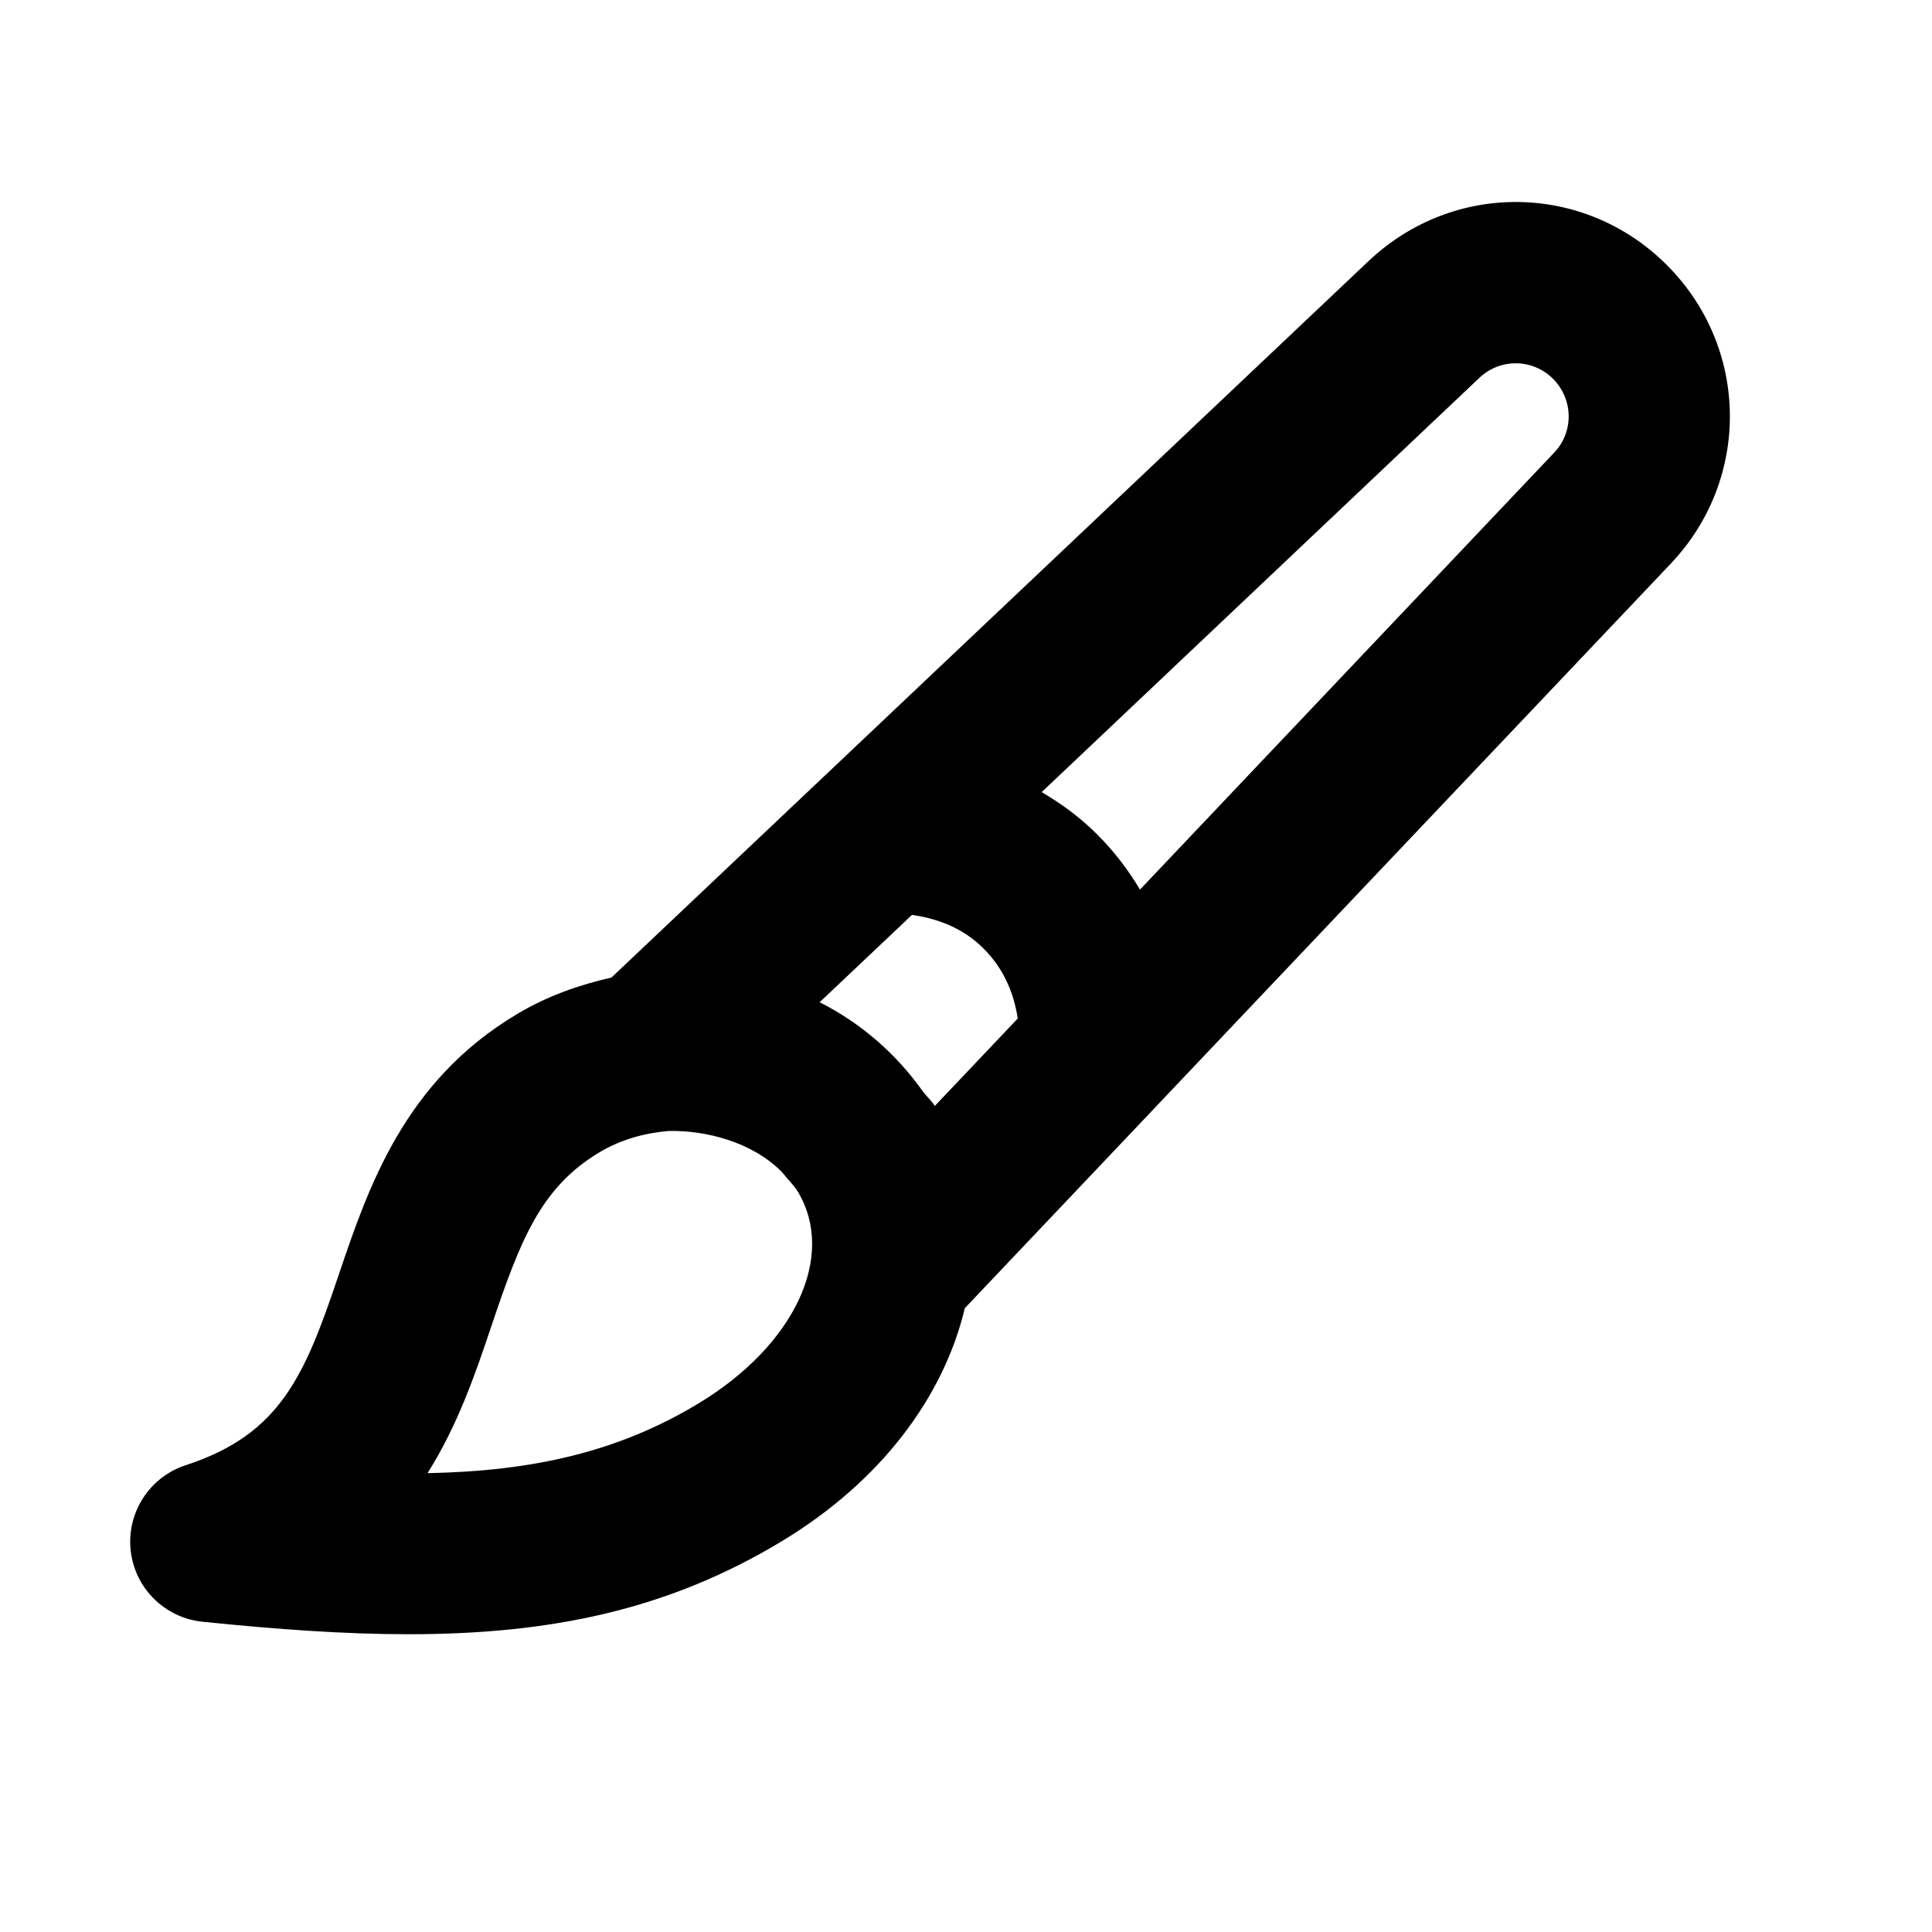 <svg width="24" height="24" viewBox="0 0 24 24" xmlns="http://www.w3.org/2000/svg">
<path fill-rule="evenodd" clip-rule="evenodd" d="M19.311 5.618L14.161 11.051C14.023 10.818 13.851 10.588 13.632 10.368C13.412 10.147 13.175 9.978 12.94 9.84L18.378 4.693C18.637 4.448 19.041 4.454 19.293 4.706C19.544 4.959 19.552 5.361 19.311 5.618ZM8.685 17.429C7.684 18.036 6.622 18.275 5.311 18.3C5.692 17.696 5.912 17.046 6.109 16.459C6.462 15.413 6.715 14.75 7.449 14.313C7.723 14.15 8.018 14.074 8.309 14.049C8.764 14.041 9.334 14.181 9.707 14.553C9.73 14.577 9.745 14.599 9.765 14.622C9.816 14.682 9.871 14.736 9.912 14.805C10.389 15.604 9.873 16.708 8.685 17.429ZM12.217 11.782C12.495 12.058 12.601 12.382 12.643 12.652L11.613 13.738C11.572 13.675 11.509 13.618 11.463 13.556C11.123 13.078 10.685 12.705 10.182 12.45L11.329 11.365C11.591 11.403 11.937 11.5 12.217 11.782ZM20.706 3.292C19.684 2.27 18.061 2.245 17.005 3.239L7.596 12.143C7.197 12.234 6.798 12.373 6.425 12.596C5.019 13.432 4.574 14.757 4.213 15.82C3.789 17.082 3.49 17.815 2.308 18.201C1.859 18.347 1.573 18.788 1.623 19.258C1.673 19.728 2.046 20.098 2.517 20.146C3.443 20.241 4.287 20.301 5.074 20.301C6.835 20.301 8.299 20.002 9.723 19.139C10.954 18.392 11.725 17.344 11.985 16.251L14.354 13.753C14.364 13.743 14.373 13.732 14.383 13.722L20.765 6.991C21.753 5.938 21.727 4.314 20.706 3.292Z"/>
</svg>